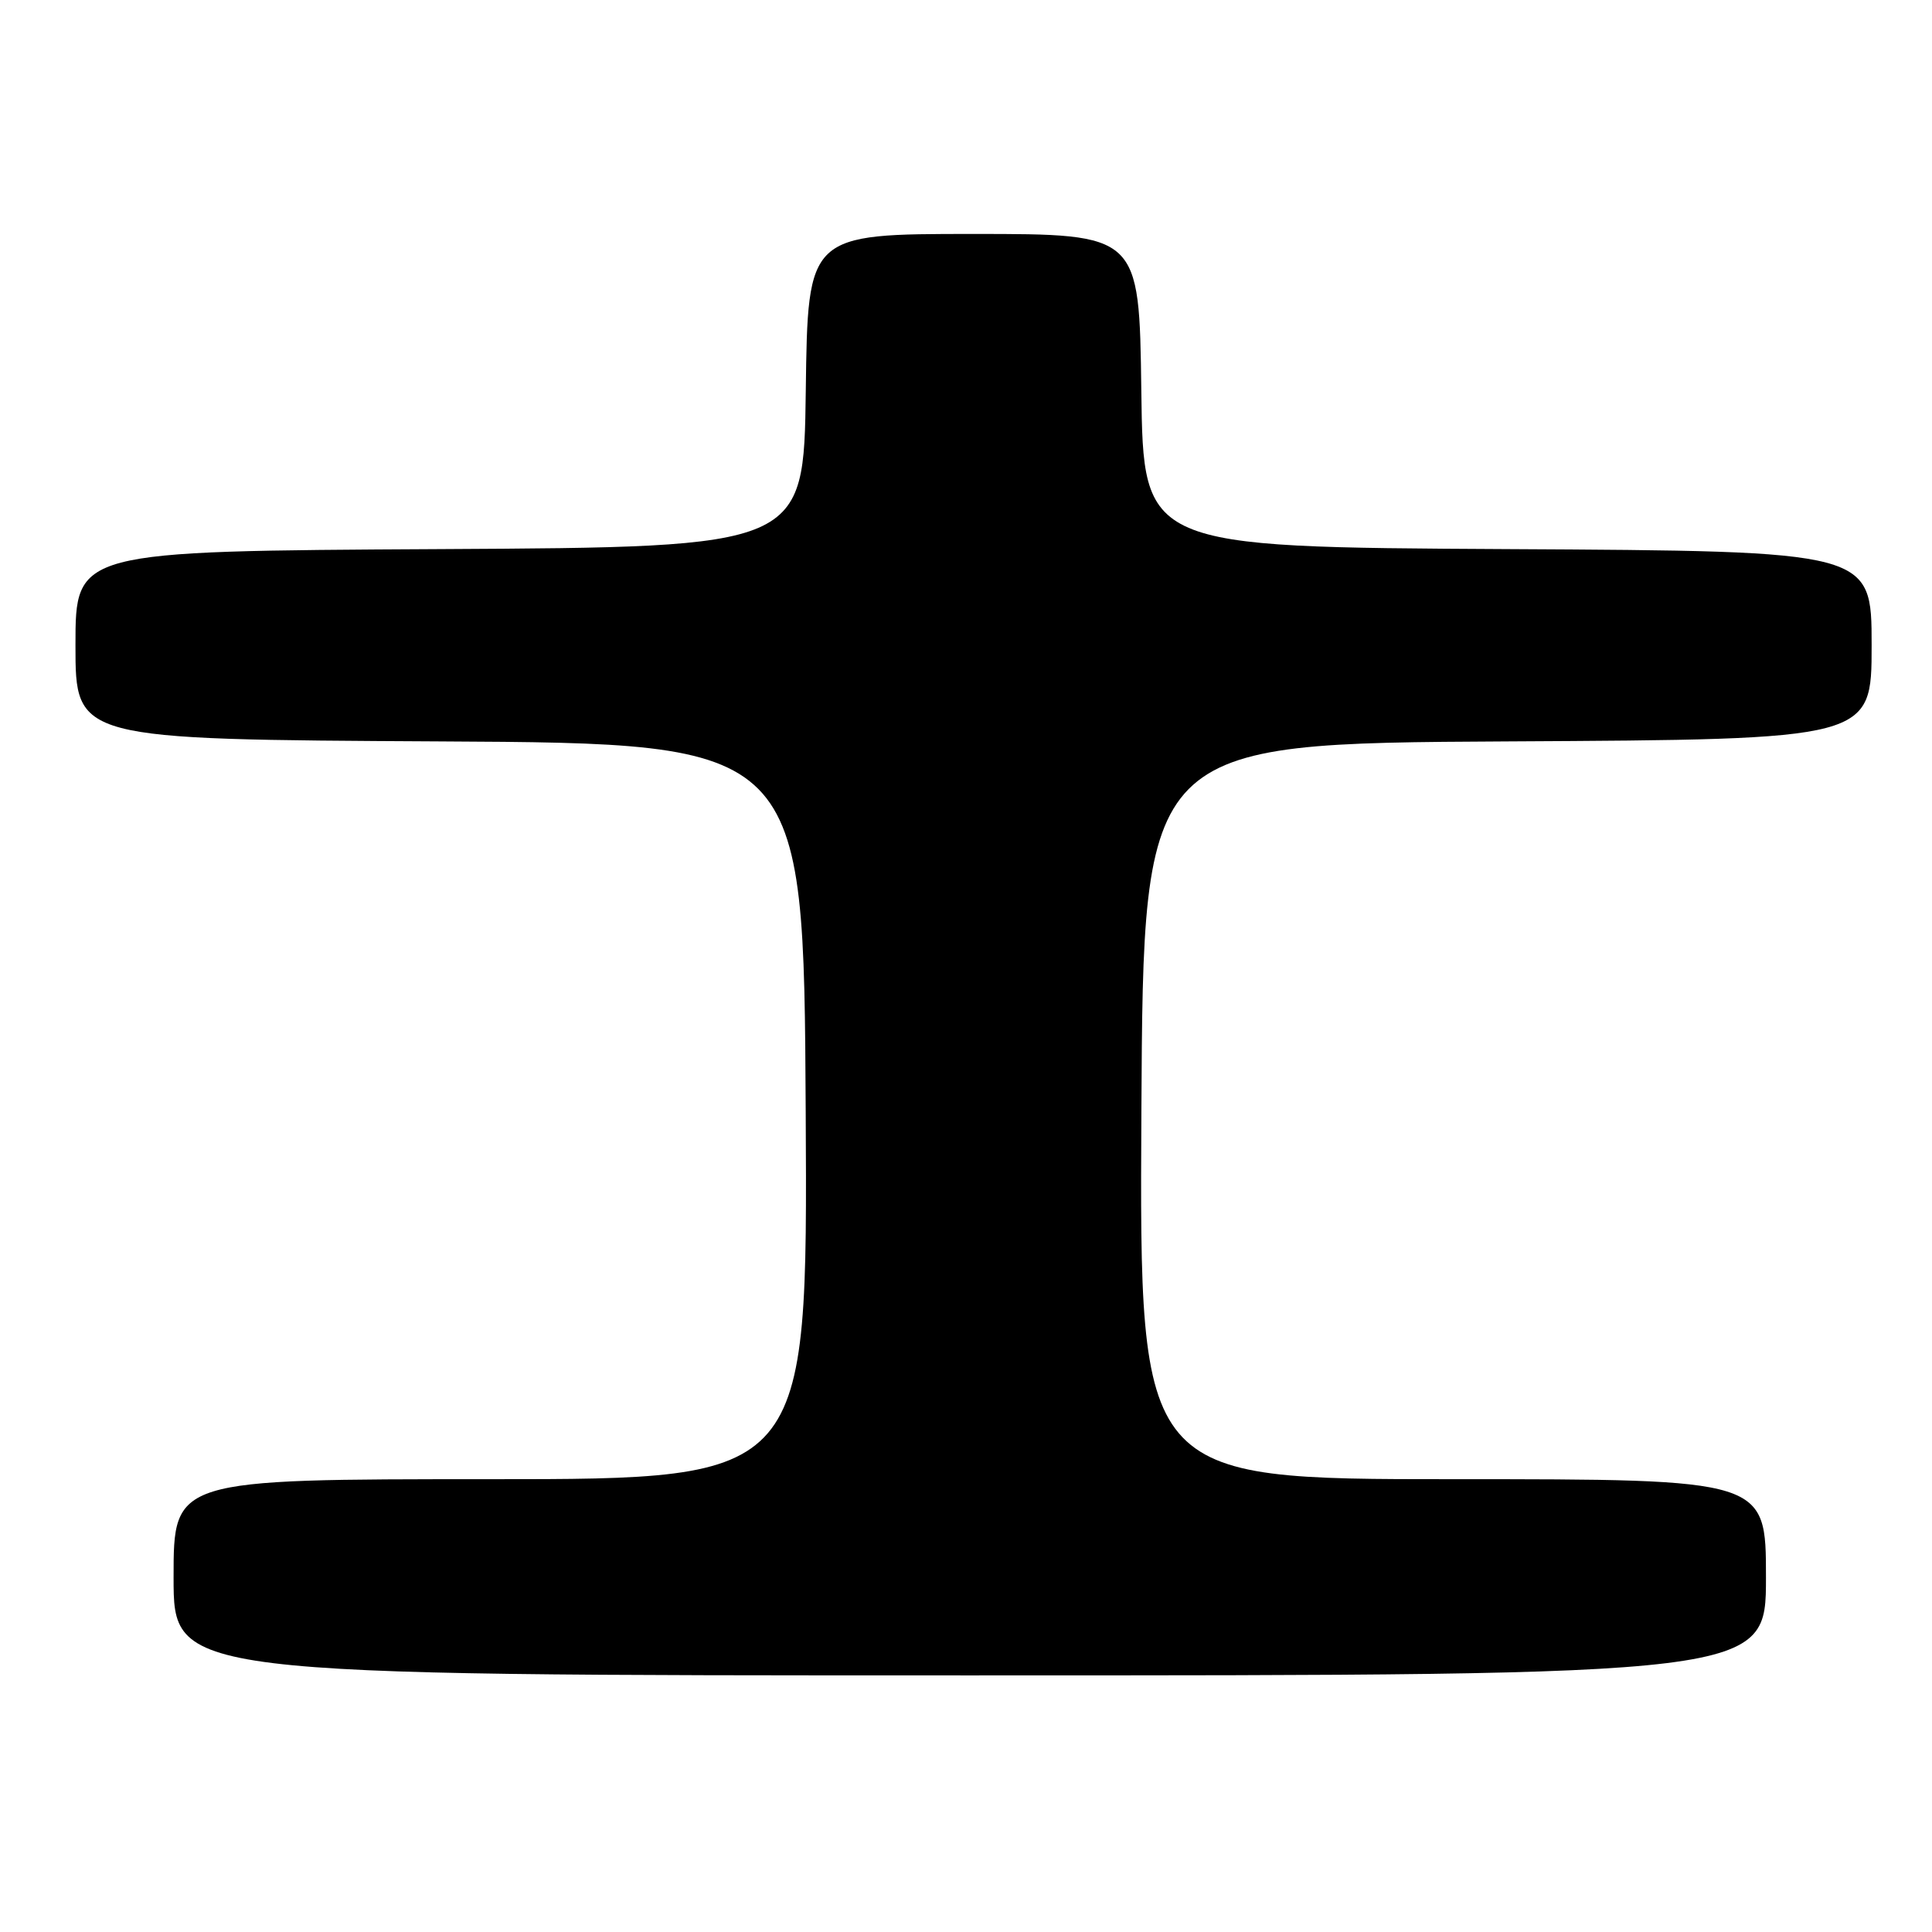 <?xml version="1.0" encoding="UTF-8" standalone="no"?>
<!DOCTYPE svg PUBLIC "-//W3C//DTD SVG 1.1//EN" "http://www.w3.org/Graphics/SVG/1.1/DTD/svg11.dtd" >
<svg xmlns="http://www.w3.org/2000/svg" xmlns:xlink="http://www.w3.org/1999/xlink" version="1.1" viewBox="0 0 256 256">
 <g >
 <path fill="currentColor"
d=" M 234.00 209.00 C 234.00 196.00 234.00 196.00 192.49 196.00 C 150.98 196.00 150.98 196.00 151.24 147.25 C 151.50 98.50 151.50 98.50 199.75 98.24 C 248.00 97.98 248.00 97.98 248.00 85.50 C 248.00 73.02 248.00 73.02 199.75 72.76 C 151.50 72.50 151.50 72.50 151.23 51.75 C 150.96 31.00 150.96 31.00 129.00 31.00 C 107.04 31.00 107.04 31.00 106.77 51.75 C 106.50 72.50 106.50 72.50 58.25 72.76 C 10.00 73.02 10.00 73.02 10.00 85.50 C 10.00 97.98 10.00 97.98 58.25 98.24 C 106.50 98.50 106.50 98.50 106.76 147.25 C 107.02 196.00 107.02 196.00 65.01 196.00 C 23.00 196.00 23.00 196.00 23.00 209.00 C 23.00 222.00 23.00 222.00 128.50 222.00 C 234.00 222.00 234.00 222.00 234.00 209.00 Z "/>
</g>
</svg>